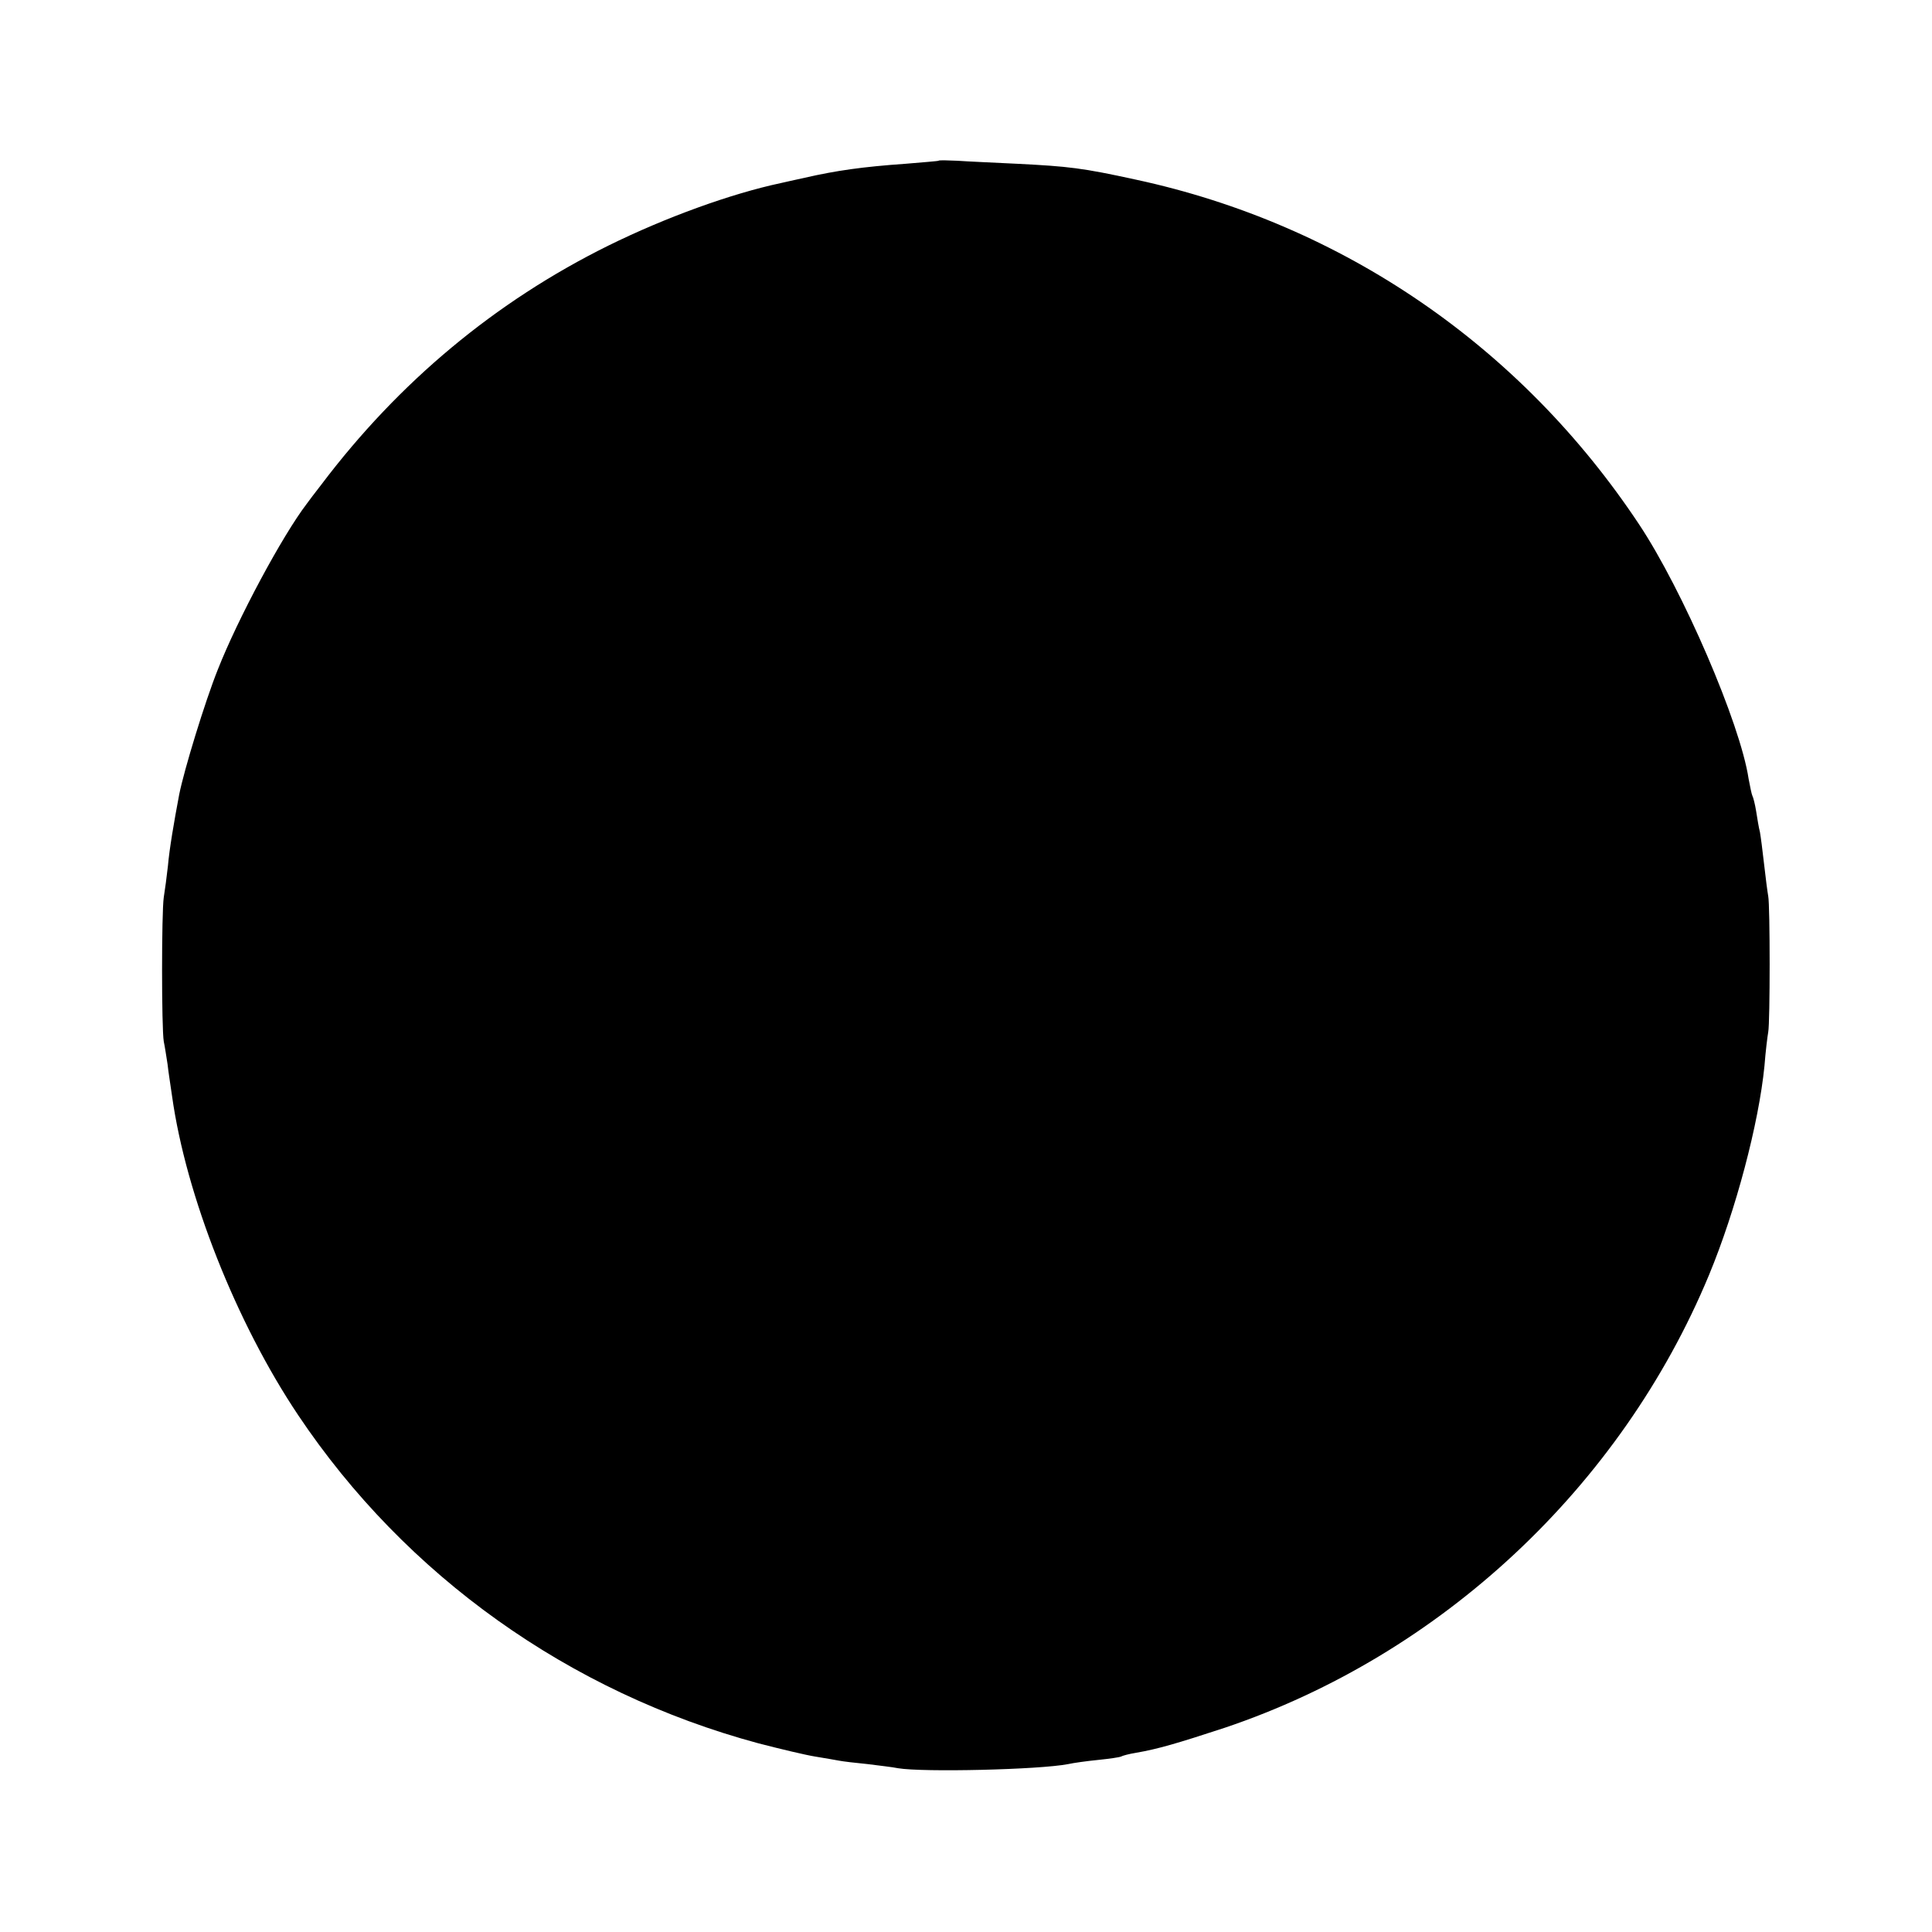 <?xml version="1.0" standalone="no"?>
<!DOCTYPE svg PUBLIC "-//W3C//DTD SVG 20010904//EN"
 "http://www.w3.org/TR/2001/REC-SVG-20010904/DTD/svg10.dtd">
<svg version="1.0" xmlns="http://www.w3.org/2000/svg"
 width="512pt" height="512pt" viewBox="0 0 512 512"
 preserveAspectRatio="xMidYMid meet">
<g transform="translate(0,512) scale(0.1,-0.1)"
fill="#000000" stroke="none">
<path d="M2487 4694 c-1 -1 -40 -4 -87 -8 -114 -8 -184 -18 -267 -37 -27 -6
-55 -12 -63 -14 -132 -28 -306 -91 -458 -166 -299 -148 -555 -361 -761 -634
-17 -22 -34 -44 -38 -50 -65 -85 -183 -305 -236 -440 -34 -85 -89 -265 -102
-330 -14 -74 -26 -144 -30 -190 -3 -27 -8 -65 -11 -83 -6 -40 -6 -347 0 -382
3 -14 7 -41 10 -60 2 -19 8 -57 12 -85 37 -264 170 -600 334 -845 285 -426
719 -735 1220 -870 58 -15 125 -31 150 -35 25 -4 53 -9 64 -11 10 -2 44 -6 75
-9 31 -4 67 -8 81 -11 66 -11 374 -4 451 11 13 3 49 8 79 11 30 3 57 7 61 9 3
2 21 7 40 10 58 10 109 25 234 66 574 193 1051 639 1284 1200 71 171 132 402
147 554 3 39 8 79 10 90 5 26 5 334 0 360 -2 11 -7 49 -11 85 -4 36 -9 74 -11
85 -3 11 -7 36 -10 55 -3 19 -8 38 -10 41 -2 4 -6 24 -10 45 -22 147 -175 501
-290 674 -313 472 -786 796 -1334 914 -142 31 -177 35 -315 42 -60 3 -131 6
-158 8 -26 1 -48 2 -50 0z"/>
</g>
</svg>
